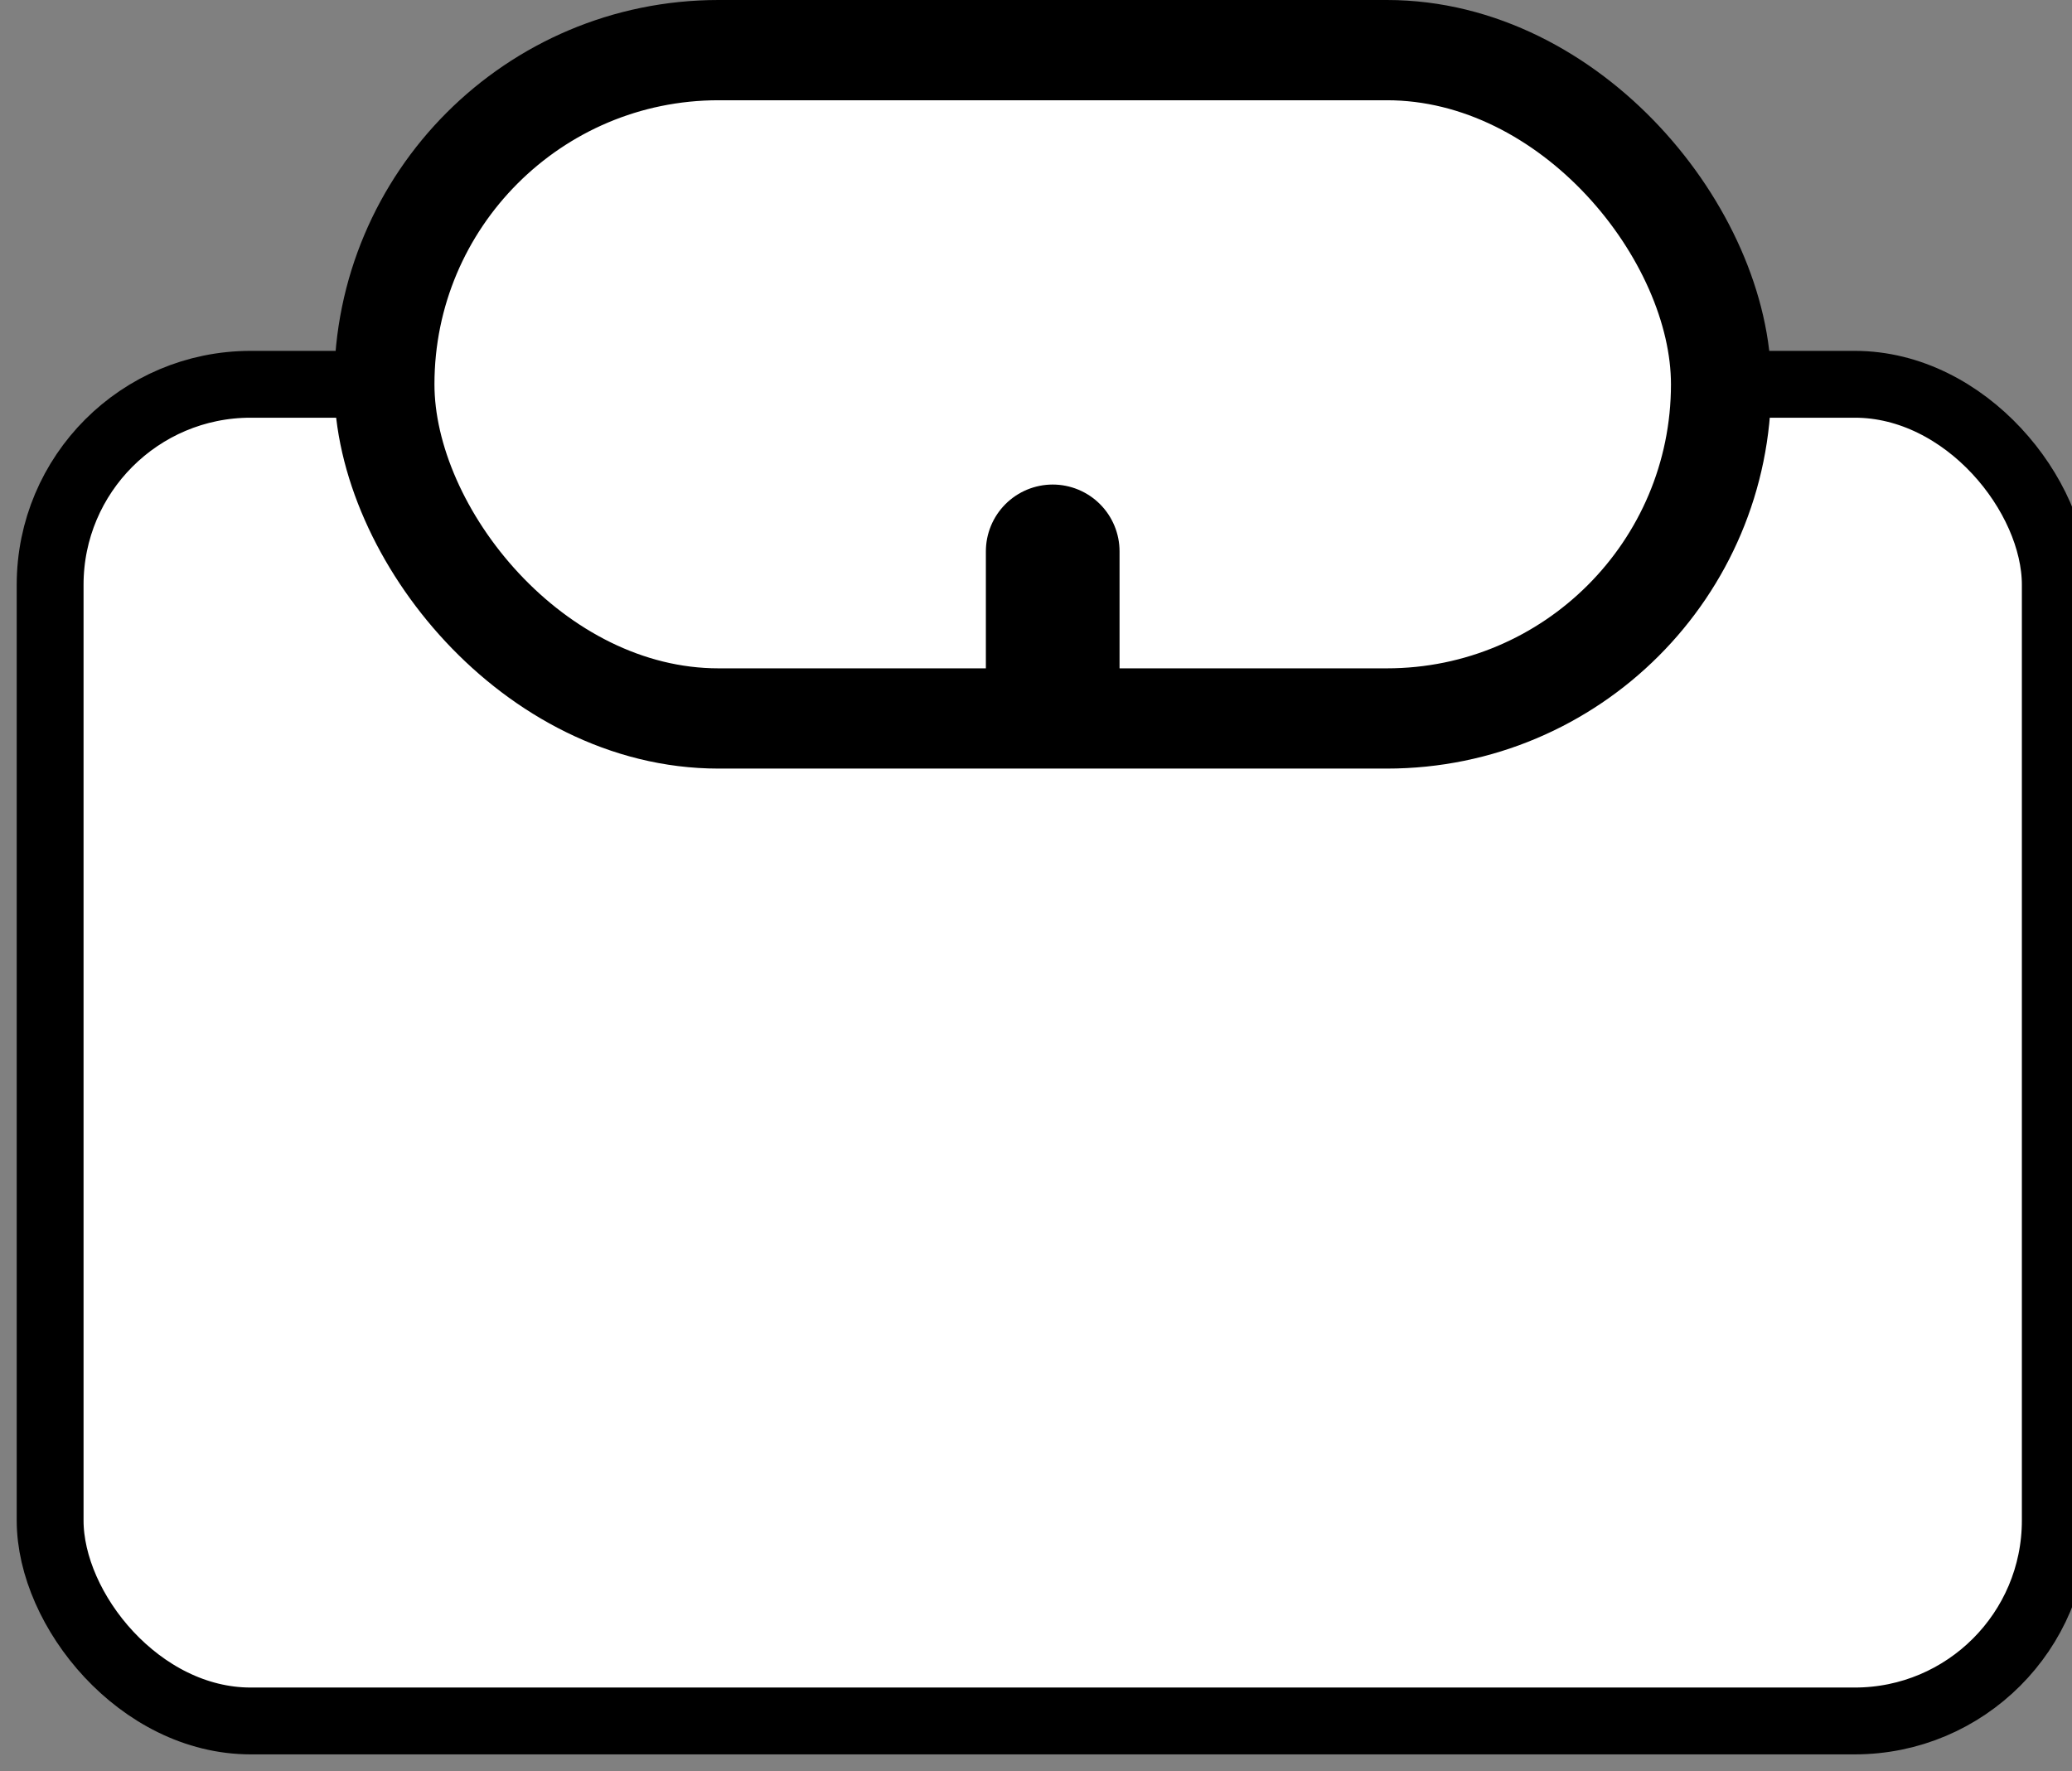 <?xml version="1.0" encoding="UTF-8"?>
<!DOCTYPE svg PUBLIC "-//W3C//DTD SVG 1.1//EN" "http://www.w3.org/Graphics/SVG/1.1/DTD/svg11.dtd">
<svg
  content="&lt;mxfile host=&quot;app.diagrams.net&quot; modified=&quot;2020-06-25T11:05:37.100Z&quot; agent=&quot;5.0 (X11)&quot; version=&quot;13.3.4&quot; etag=&quot;8iJ5bEuBs0U8WwT0qCHc&quot; type=&quot;device&quot;&gt;&lt;diagram id=&quot;-U8UZmDU139q5fZ_R1Mu&quot;&gt;tZVNT4QwEIZ/DVcDlN14dXf9uJiY7EE9VjpCY6GkDAL+eksYPsqyaqKetvPOtDN9Zsp6bJ81t4YX6b0WoLzQF43HDl4YBmG4tT+d0pLC/MteSYwUpE3CUX4AiT6plRRQOoGotUJZuGKs8xxidDRujK7dsFet3KwFT+BEOMZcnaqPUmDaq5cbf9LvQCbpkDnwyZPxIZiEMuVC1zOJXXtsb7TGfpU1e1AdvYFLv+/mjHcszECOP9kQ9hveuaroblQXtsNlja5yAV184LFdnUqEY8Hjzlvb/lotxUyRu0Sj30Yo9jo7SgAGoTlbZDBe3Q4N6AzQtDakddteT6y3JKUzzBFpnLqbjAdNAOyCGKzzYP/Kg1mFm5gGOow686XUqkK4GuXgl9Cas9CiFWjhH0CLvocGubjqHp61cp2DCwkaiU927V9syHqeeQ7dhfzBaMlwwUYjMxCLp1vqysTgdPcHEGfUNivUBs2A4ijf3YxrKCnDg5Y28dgjNjRpGPTtoht98bRr/oyXB7nnLJuK3CSAJ8fYjvB2FlZ0AeUX5S6qdT4tdtGfN43MyHNtiqw5feb68Onfgl1/Ag==&lt;/diagram&gt;&lt;/mxfile&gt;"
  height="53px" version="1.1" viewBox="-0.5 -0.5 62 53" width="62px"
  xmlns="http://www.w3.org/2000/svg">
  <rect x="-0.5" y="-0.5" width="62" height="53" fill="#808080" stroke="none"/>
  <defs/>
  <g>
    <rect fill="#ffffff" height="40" pointer-events="all" rx="6" ry="6" stroke="#000000" stroke-width="2" width="60"
          x="1" y="11"/>
    <rect fill="#ffffff" height="20" pointer-events="all" rx="10" ry="10" stroke="#000000" stroke-width="3" width="40"
          x="11" y="1"/>
    <path d="M 31 21 L 31 16 Q 31 11 31 16 L 31 21" fill="none" pointer-events="stroke" stroke="#000000"
          stroke-miterlimit="10" stroke-width="4"/>
  </g>
</svg>

